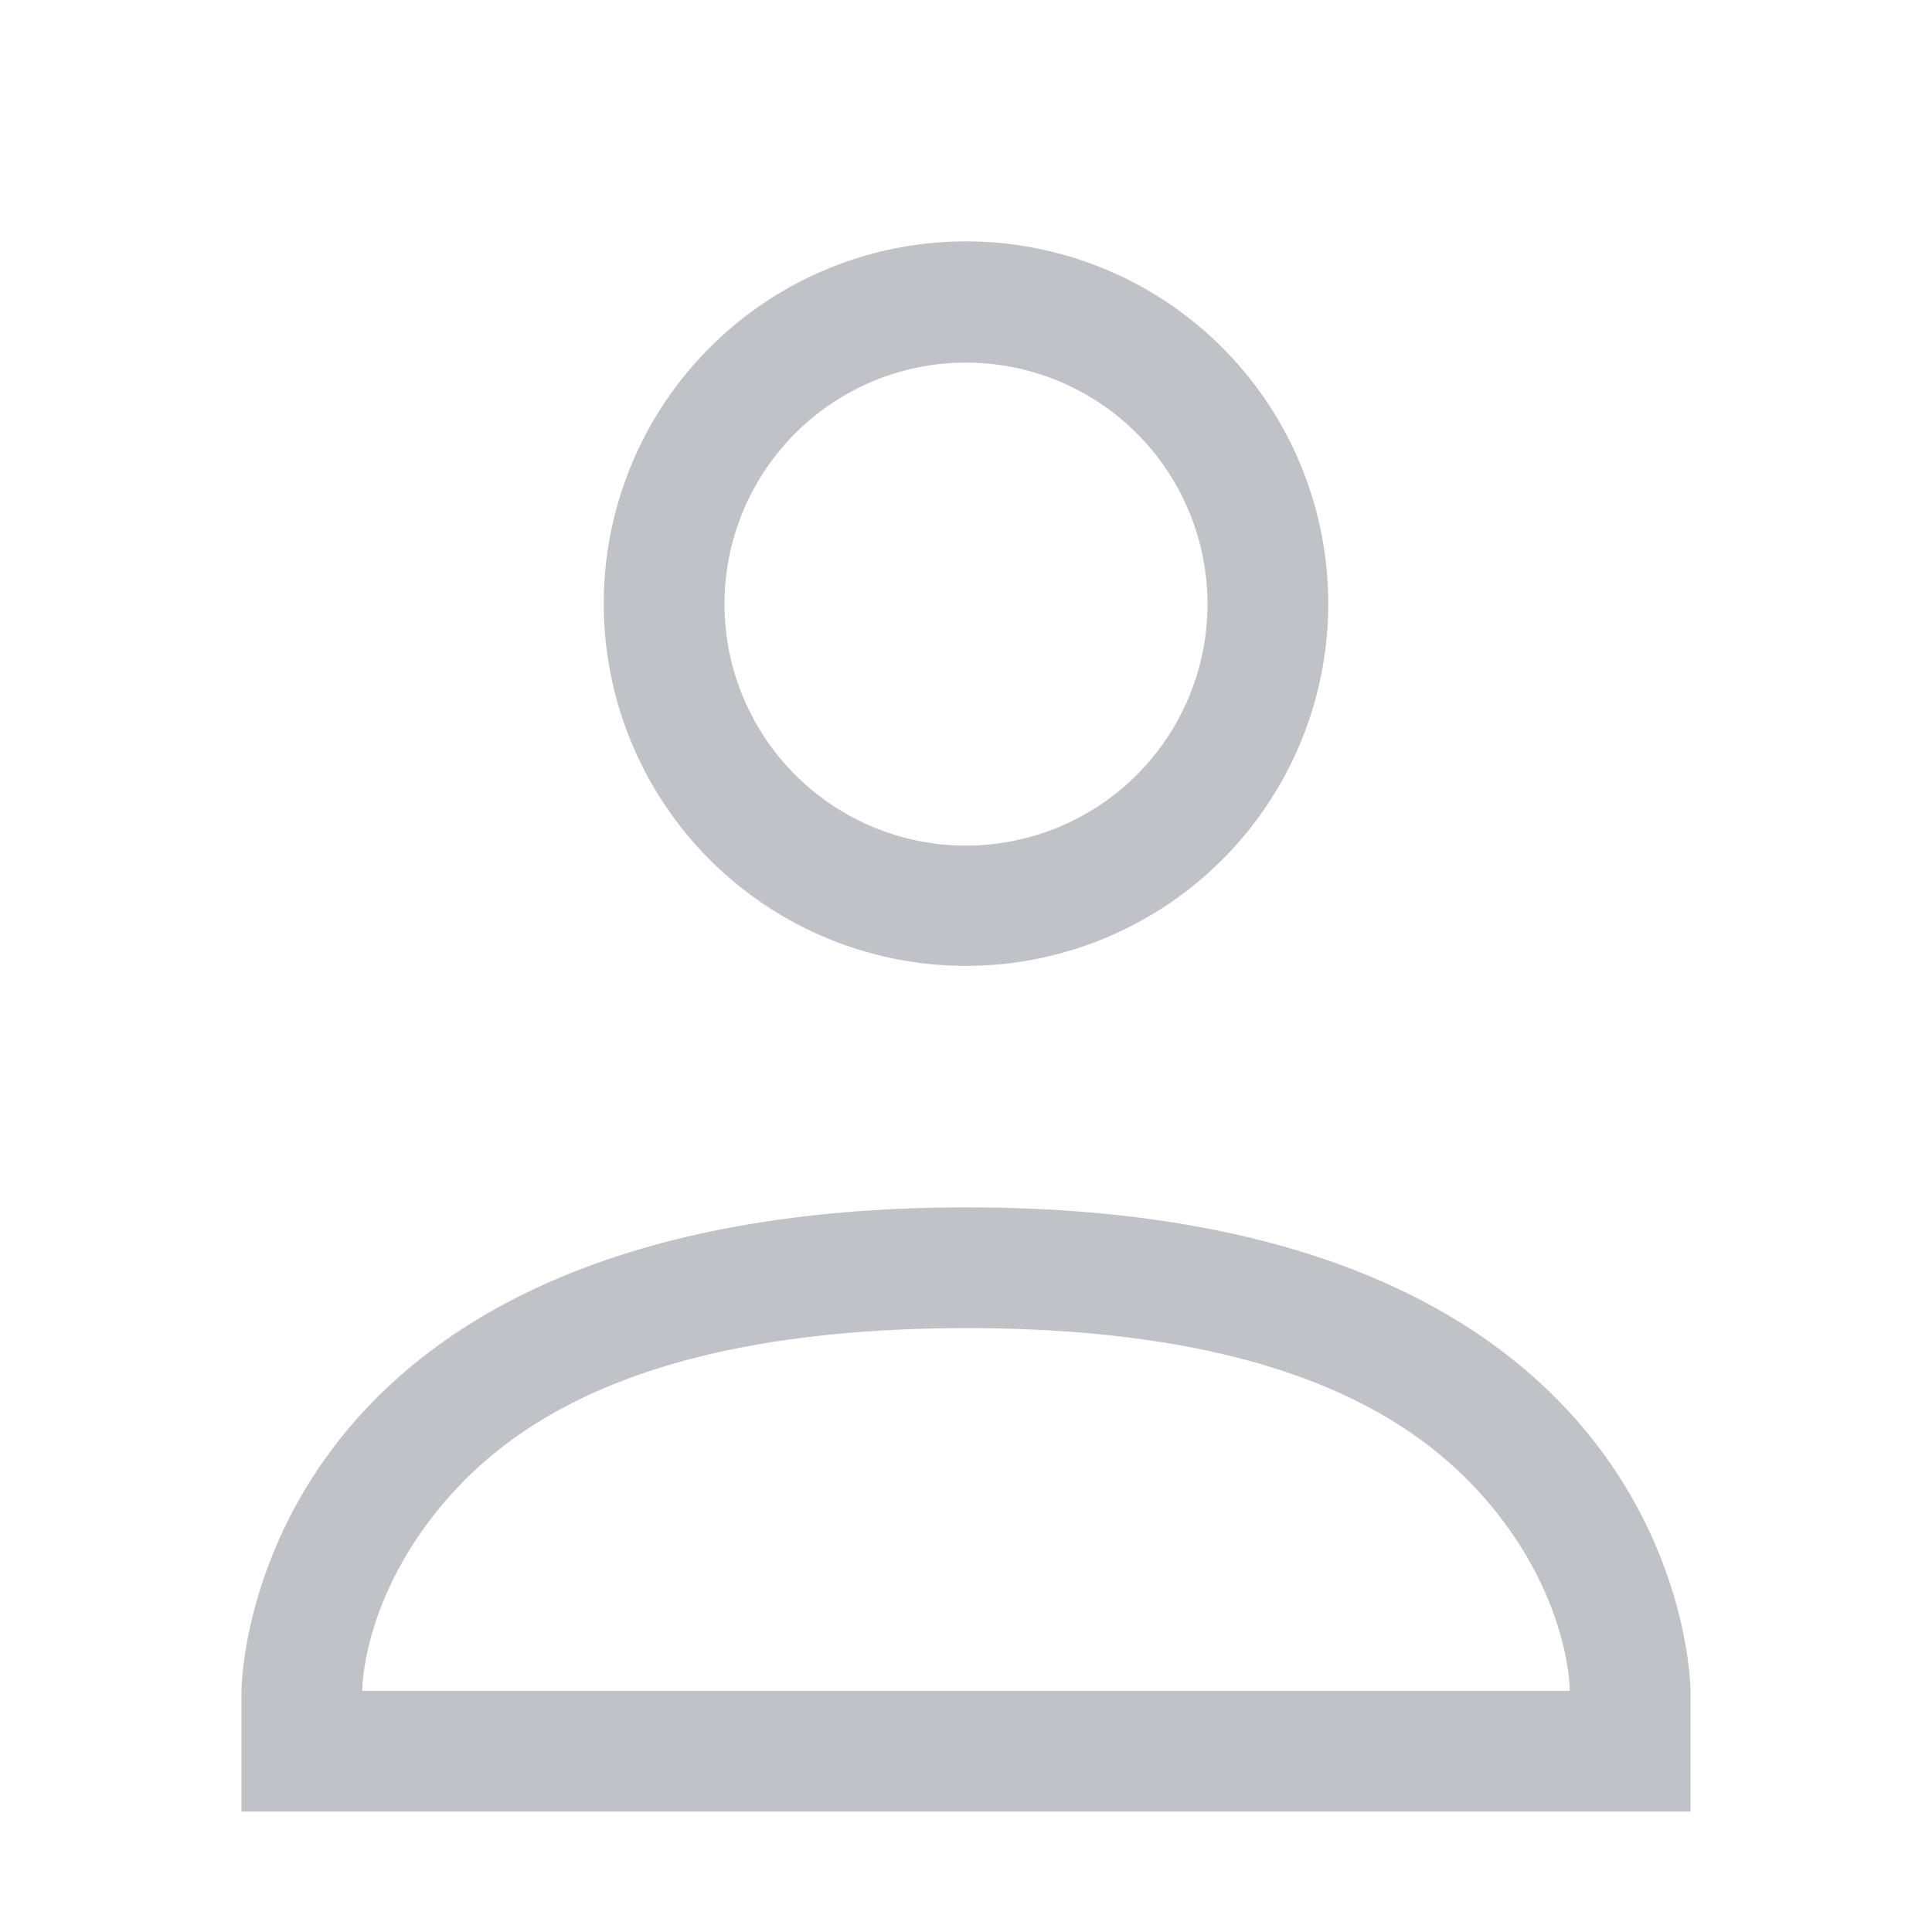 <svg height='16' style='enable-background:new' width='16' xmlns='http://www.w3.org/2000/svg'>
    <defs>
        <filter height='1' id='a' style='color-interpolation-filters:sRGB' width='1' x='0' y='0'>
            <feBlend in2='BackgroundImage' mode='darken'/>
        </filter>
    </defs>
    <g style='display:inline'>
        <g style='display:inline;enable-background:new'>
            <path d='M405-275.003h16v16h-16z' style='color:#bebebe;display:inline;overflow:visible;visibility:visible;fill:none;stroke:none;stroke-width:1;marker:none;enable-background:new' transform='translate(-405 275.003)'/>
            <path d='M192 303.996a3 3 0 1 0 0 6 3 3 0 0 0 0-6zm0 1.004a2 2 0 0 1 2 2 2 2 0 0 1-2 2 2 2 0 0 1-2-2 2 2 0 0 1 2-2zm0 6.996c-6 .003-6 4.004-6 4.004v1h12v-1s0-4.007-6-4.004zm0 1c2.777 0 3.891.854 4.45 1.6.557.745.55 1.404.55 1.404h-10s-.007-.656.55-1.4c.559-.745 1.672-1.602 4.45-1.604z' style='color:#000;font-style:normal;font-variant:normal;font-weight:400;font-stretch:normal;font-size:medium;line-height:normal;font-family:Sans;-inkscape-font-specification:Sans;text-indent:0;text-align:start;text-decoration:none;text-decoration-line:none;letter-spacing:normal;word-spacing:normal;text-transform:none;writing-mode:lr-tb;direction:ltr;baseline-shift:baseline;text-anchor:start;display:inline;overflow:visible;visibility:visible;opacity:.35;fill:#4c5263;fill-opacity:1;stroke:none;stroke-width:2;marker:none;enable-background:accumulate' transform='translate(-184 -301.997)'/>
        </g>
    </g>
</svg>
